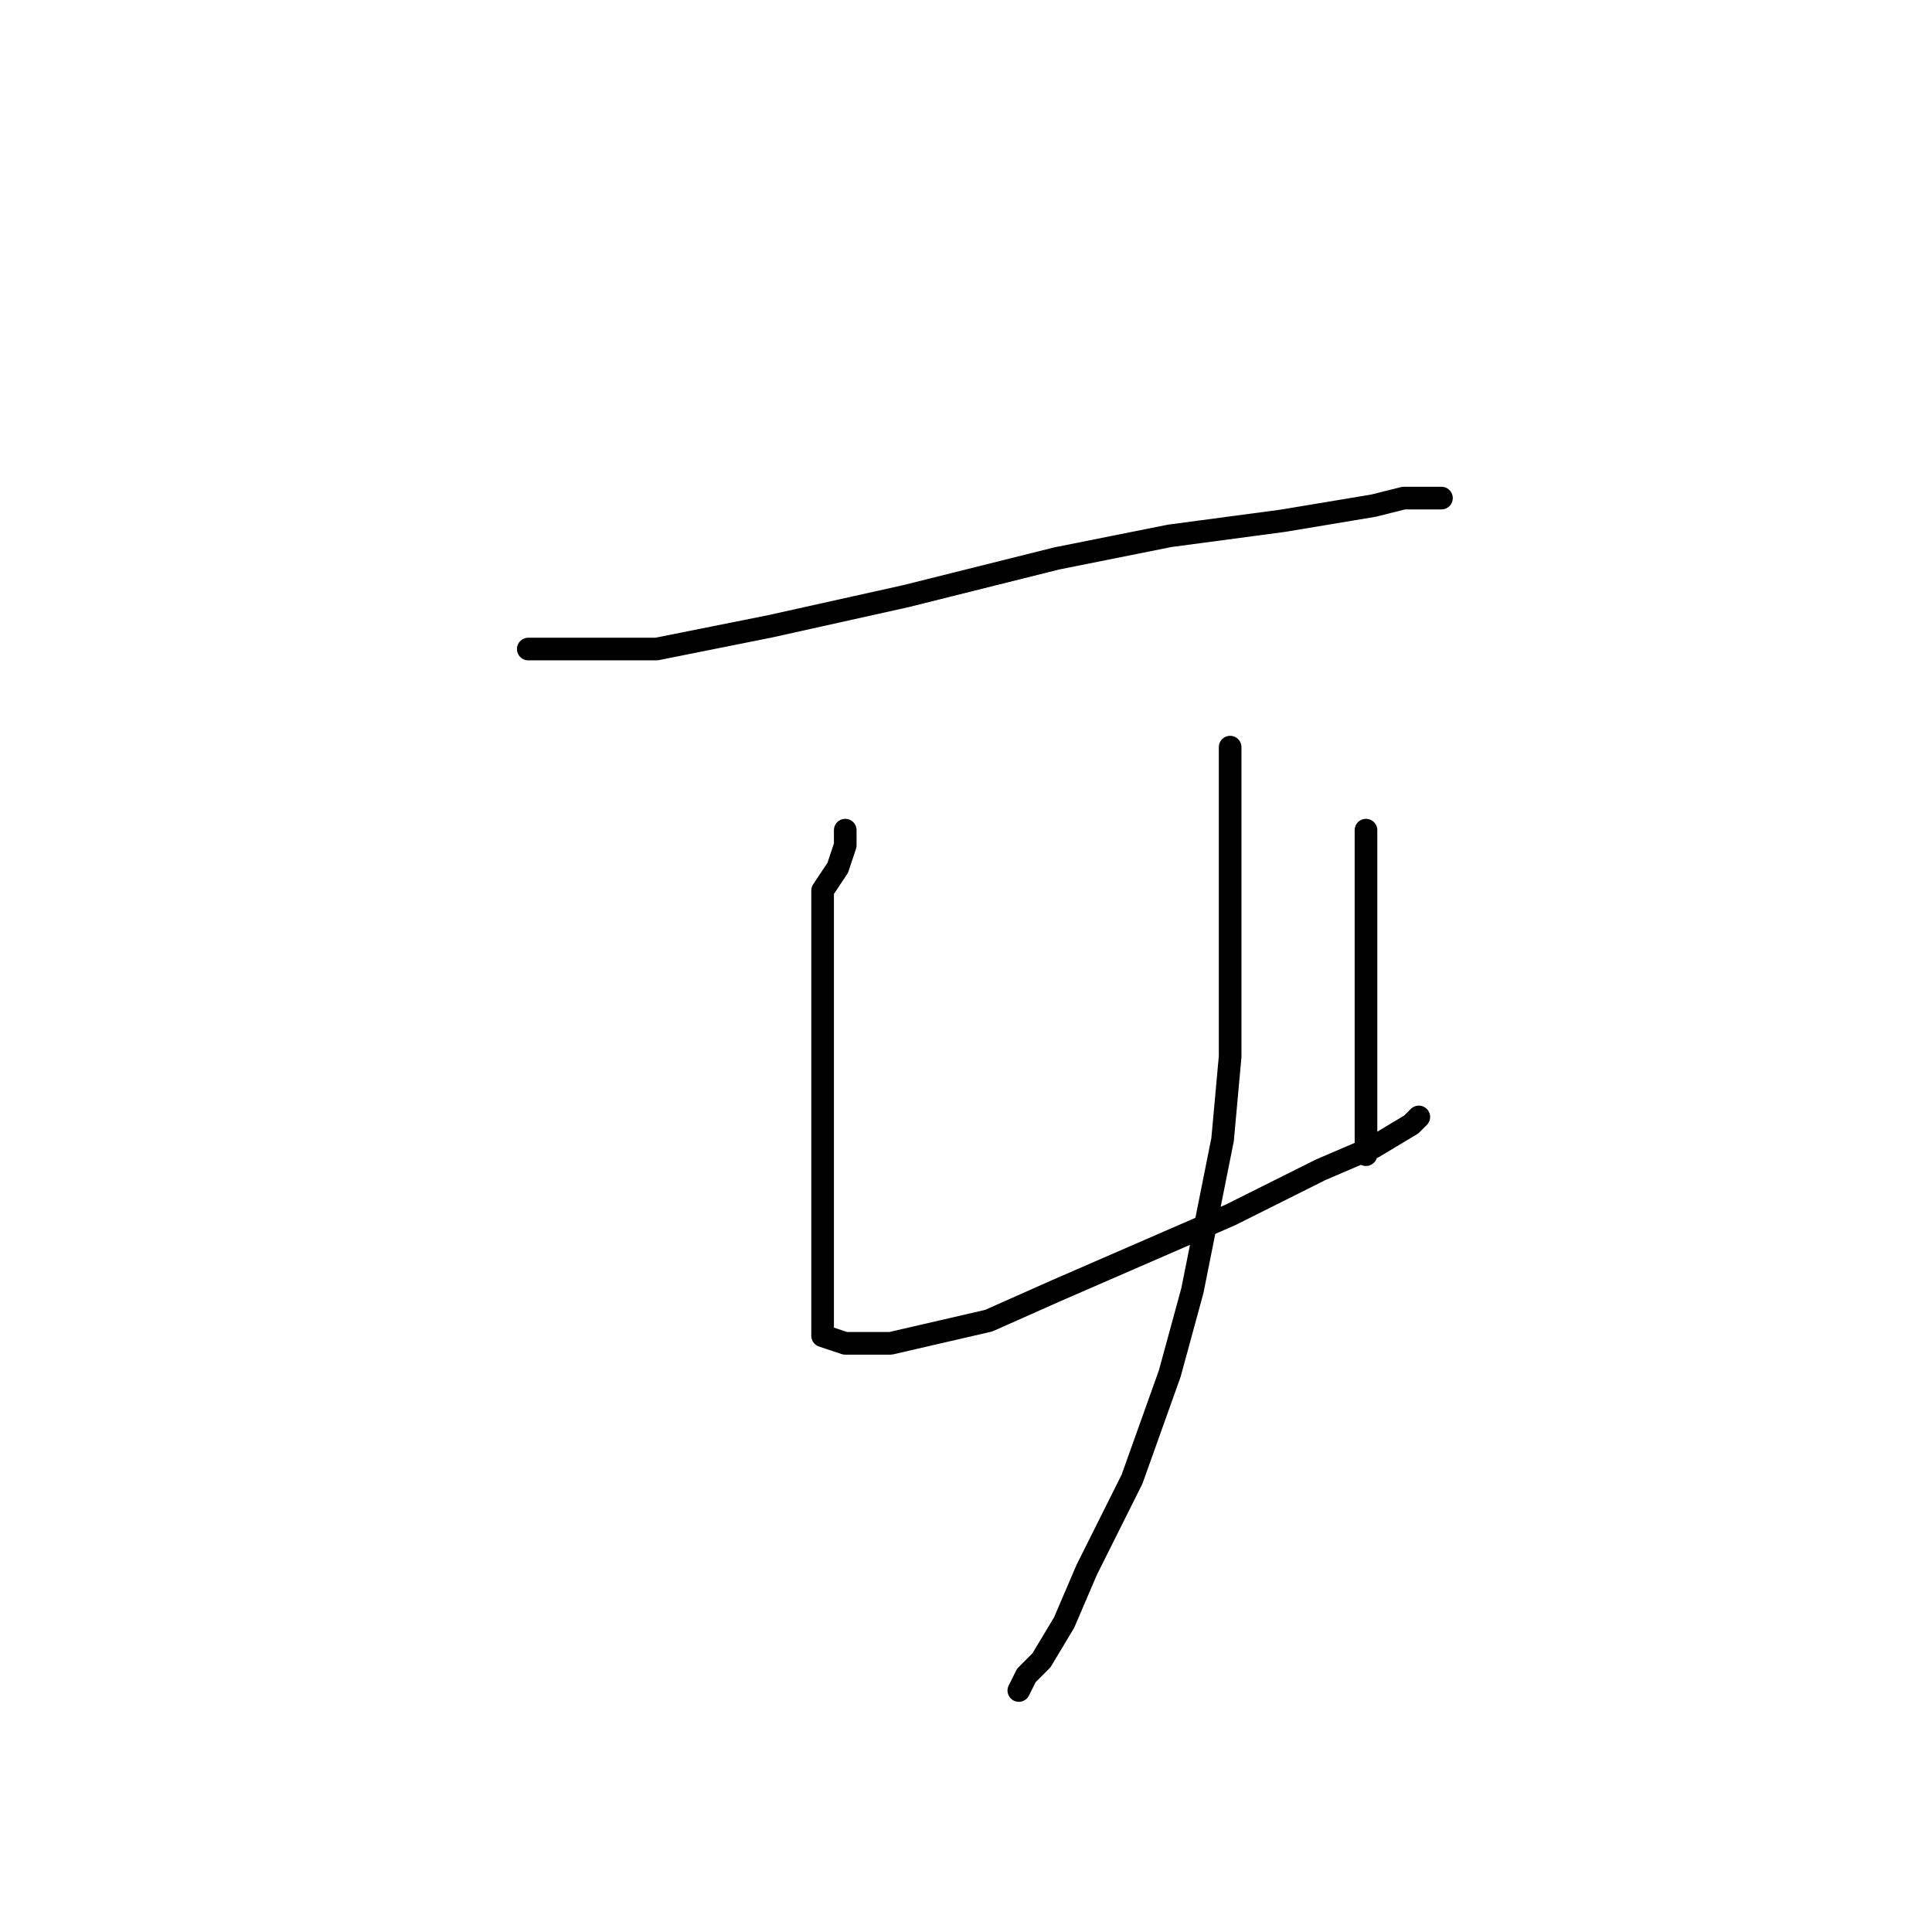 <?xml version="1.0" standalone="no"?>
    <svg width="256" height="256" xmlns="http://www.w3.org/2000/svg" version="1.1">
    <polyline stroke="black" stroke-width="3" stroke-linecap="round" fill="transparent" stroke-linejoin="round" points="70 86 71 86 76 86 87 86 102 83 120 79 140 74 155 71 170 69 182 67 186 66 190 66 191 66 191 66 191 66 " />
        <polyline stroke="black" stroke-width="3" stroke-linecap="round" fill="transparent" stroke-linejoin="round" points="112 110 112 111 112 112 111 115 109 118 109 123 109 127 109 140 109 150 109 158 109 165 109 170 109 174 109 176 109 177 112 178 118 178 131 175 140 171 163 161 175 155 182 152 187 149 188 148 188 148 " />
        <polyline stroke="black" stroke-width="3" stroke-linecap="round" fill="transparent" stroke-linejoin="round" points="181 110 181 112 181 115 181 122 181 131 181 138 181 145 181 150 181 152 181 153 181 153 181 153 " />
        <polyline stroke="black" stroke-width="3" stroke-linecap="round" fill="transparent" stroke-linejoin="round" points="163 99 163 100 163 110 163 119 163 140 162 151 158 171 155 182 150 196 144 208 141 215 138 220 136 222 135 224 135 224 135 224 " />
        </svg>